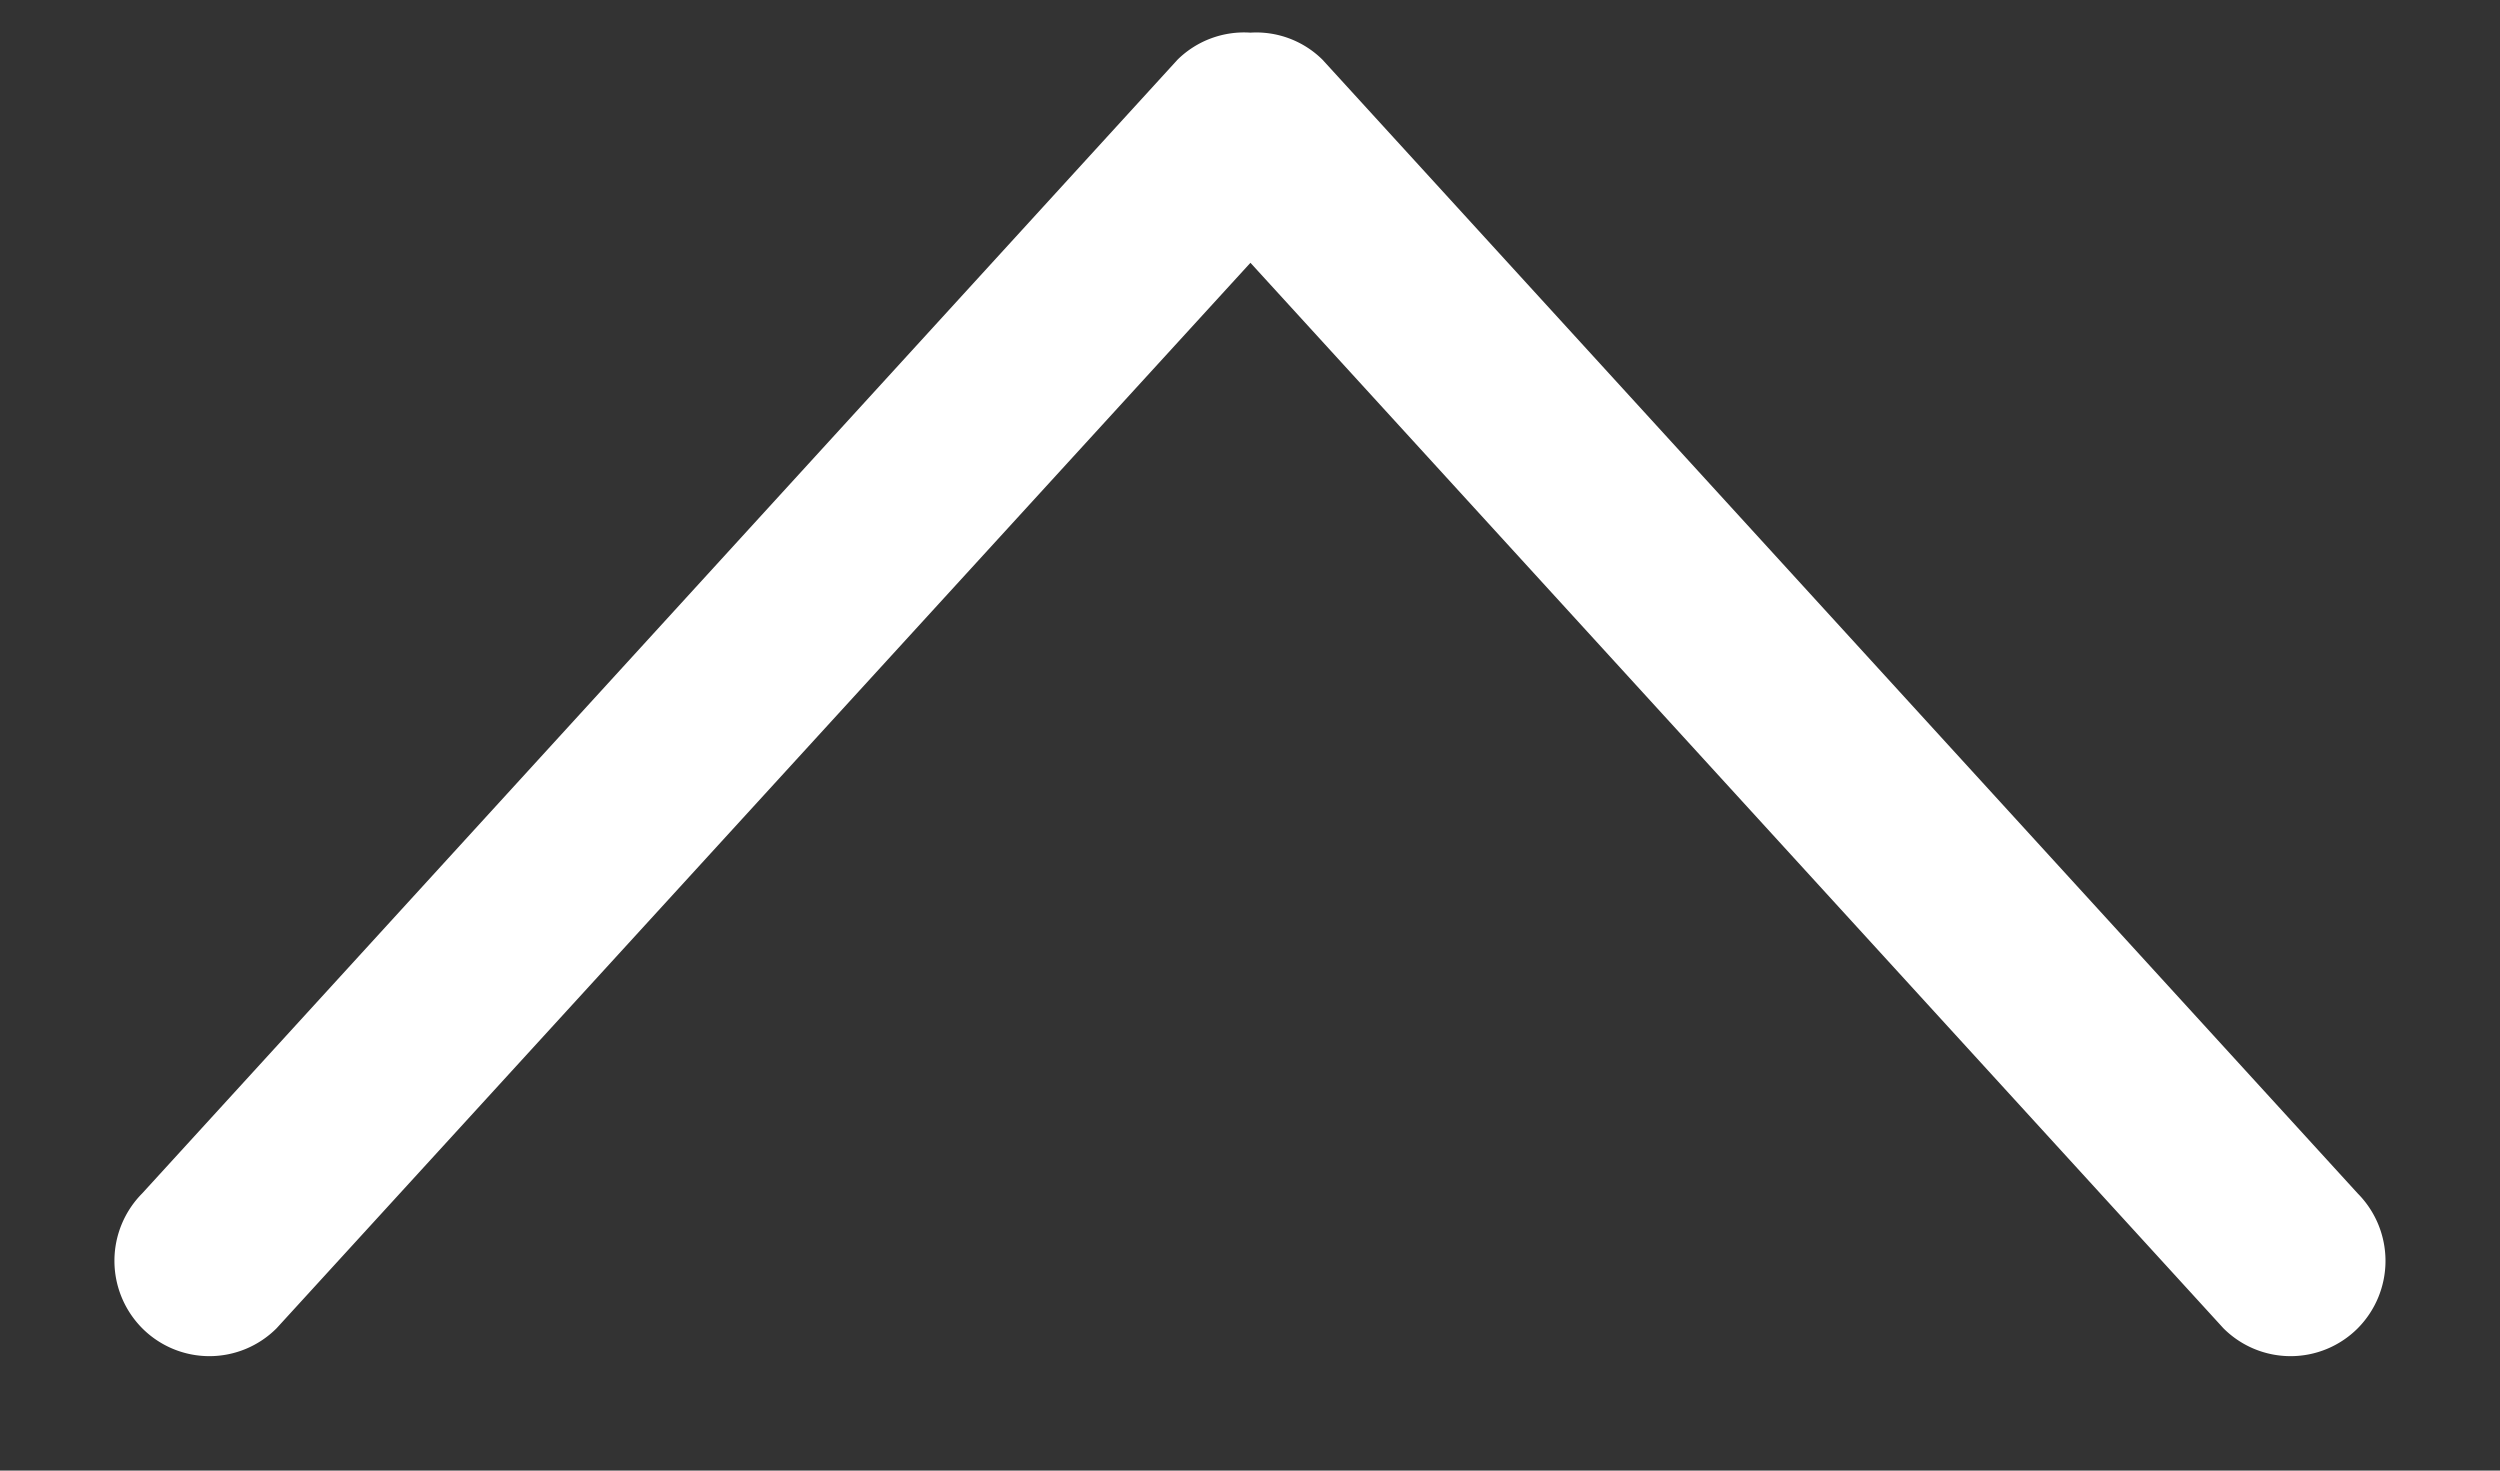 <svg width="17" height="10" viewBox="0 0 17 10" xmlns="http://www.w3.org/2000/svg"><rect x="0" y="0" width="17" height="10" fill="#333333" stroke="none"/><title>6D3BEE03-6895-437B-AA69-8A5349374982</title><path d="M8.503 1.787l6.616 7.245a.645.645 0 0 0 .914 0 .651.651 0 0 0 0-.916L8.993.406a.64.64 0 0 0-.49-.184.645.645 0 0 0-.495.183L.967 8.115a.651.651 0 0 0 0 .917.645.645 0 0 0 .914 0l6.622-7.245" fill="#FFF" fill-rule="evenodd"/></svg>
